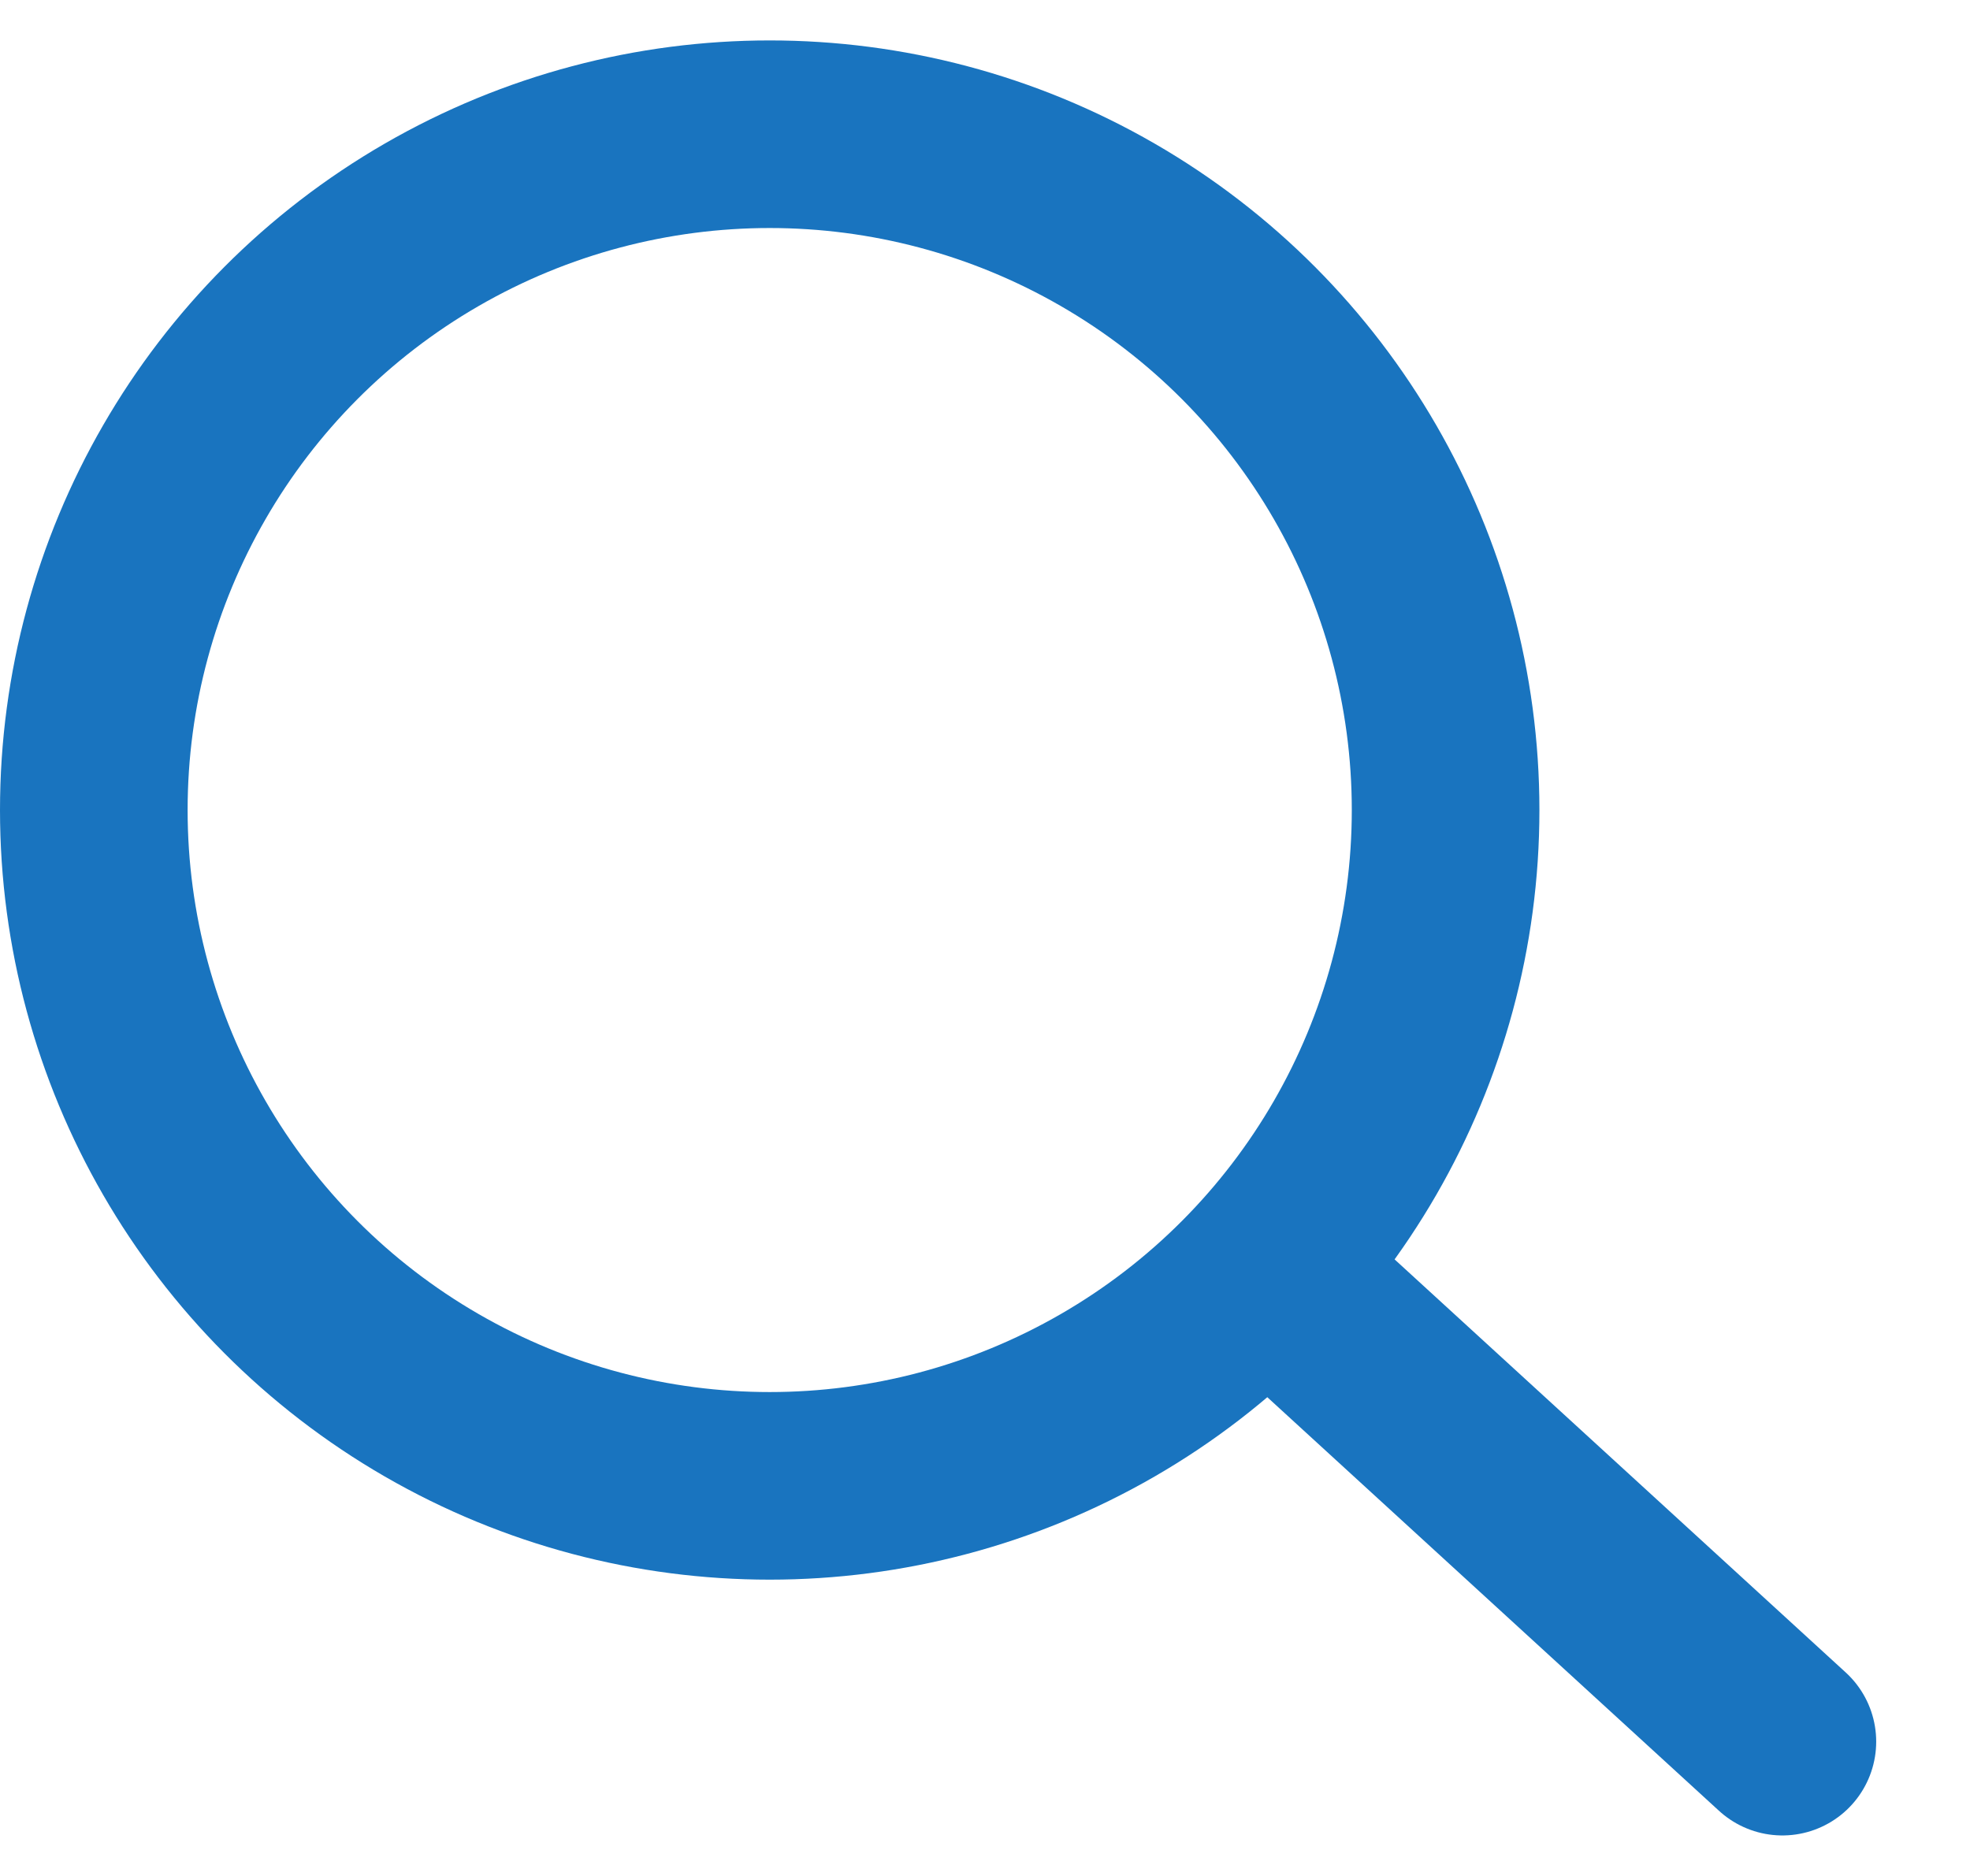 <svg width="21" height="20" fill="none" xmlns="http://www.w3.org/2000/svg"><path d="M14.074 14.057L19 18.568" stroke="#1974BF" stroke-width="2" stroke-linecap="round"/><circle cx="8.205" cy="8.636" r="7.205" stroke="#1974BF" stroke-width="2"/></svg>
